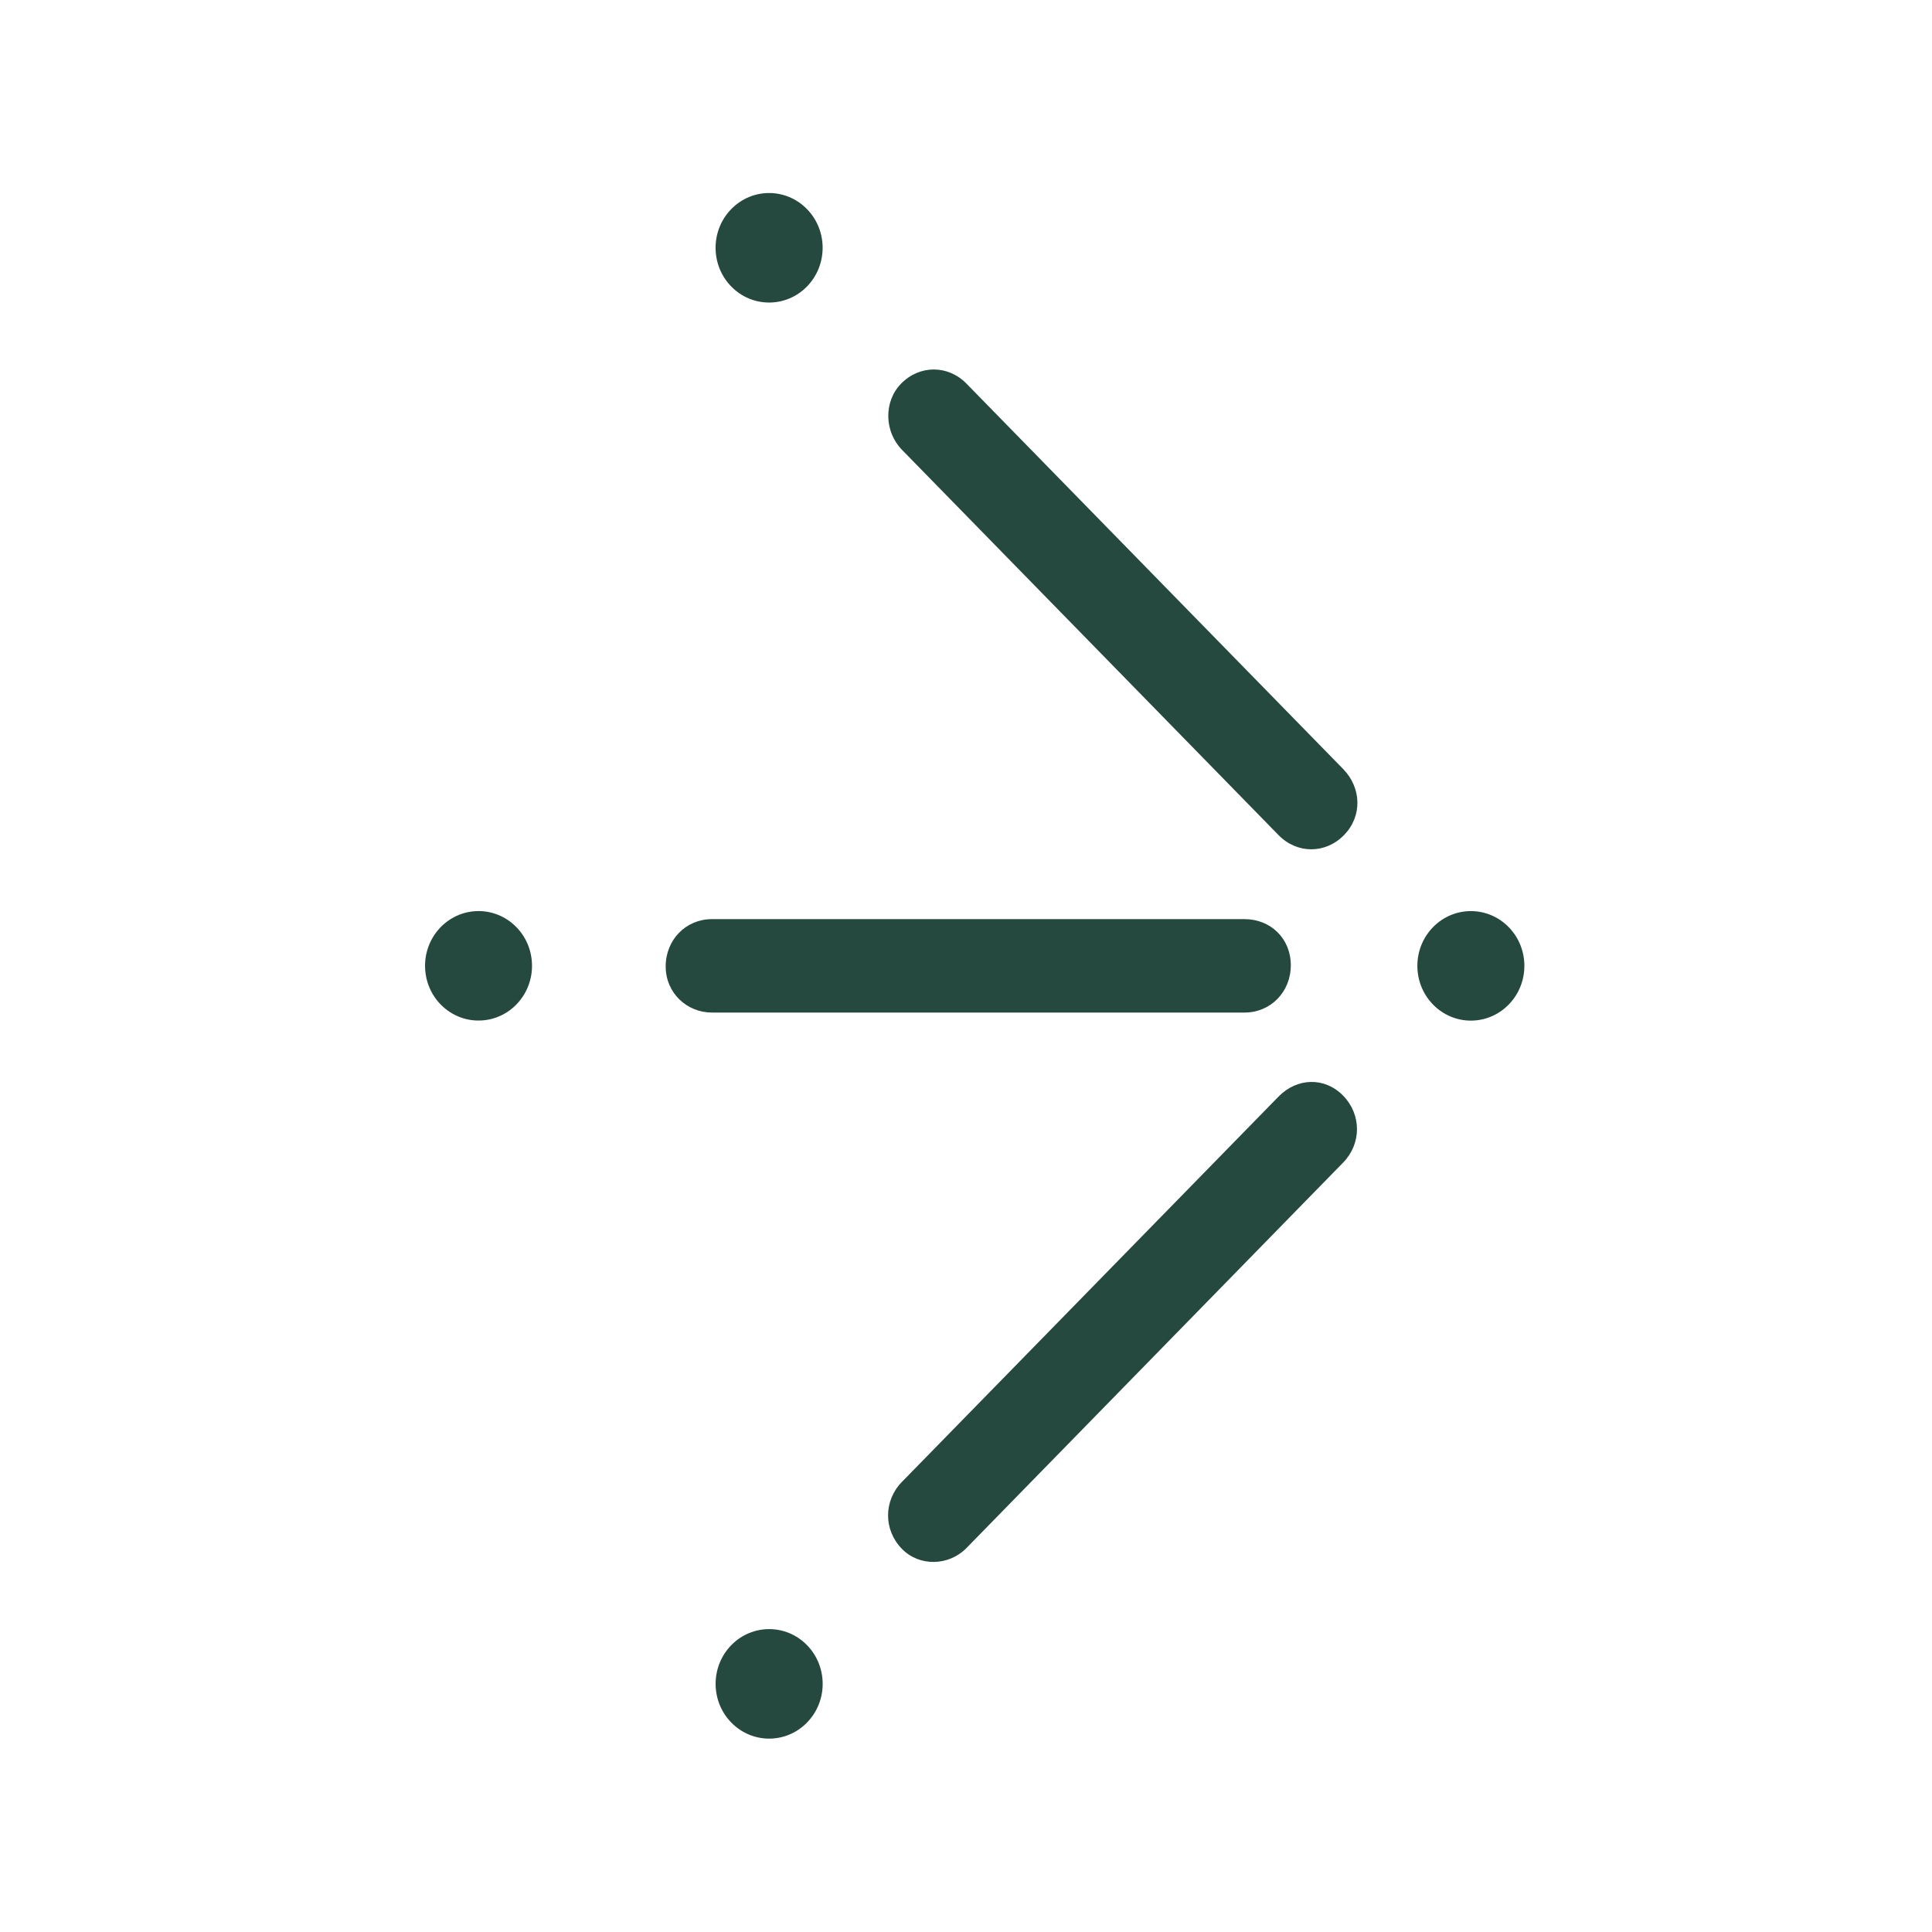 <svg width="50" height="50" viewBox="0 0 50 50" fill="none" xmlns="http://www.w3.org/2000/svg">
<path d="M20.884 7.415C21.425 6.861 21.425 5.964 20.884 5.411C20.343 4.857 19.466 4.857 18.925 5.411C18.384 5.964 18.384 6.861 18.925 7.415C19.466 7.968 20.343 7.968 20.884 7.415Z" fill="#25493E"/>
<path d="M25.013 9.929C24.535 9.44 23.797 9.44 23.32 9.929C22.864 10.395 22.886 11.172 23.341 11.639L33.089 21.613C33.566 22.102 34.304 22.102 34.782 21.613C35.26 21.125 35.238 20.392 34.761 19.902L25.013 9.929Z" fill="#25493E"/>
<path d="M33.406 24.98C33.406 24.289 32.884 23.787 32.209 23.787H18.425C17.75 23.787 17.228 24.321 17.228 25.012C17.228 25.702 17.78 26.205 18.425 26.205H32.209C32.884 26.205 33.406 25.671 33.406 24.98Z" fill="#25493E"/>
<path d="M23.341 38.352L33.089 28.379C33.567 27.89 34.283 27.867 34.76 28.355C35.238 28.845 35.238 29.6 34.76 30.088L25.013 40.062C24.557 40.528 23.797 40.551 23.341 40.084C22.864 39.596 22.864 38.841 23.341 38.352Z" fill="#25493E"/>
<path d="M13.765 24.895C13.819 25.675 13.245 26.353 12.483 26.408C11.72 26.464 11.058 25.876 11.004 25.096C10.949 24.316 11.524 23.638 12.286 23.582C13.049 23.527 13.711 24.114 13.765 24.895Z" fill="#25493E"/>
<path d="M18.926 42.576C18.385 43.13 18.385 44.027 18.926 44.58C19.467 45.134 20.344 45.134 20.885 44.58C21.426 44.027 21.426 43.13 20.885 42.576C20.344 42.023 19.467 42.023 18.926 42.576Z" fill="#25493E"/>
<path d="M37.087 25.998C36.546 25.444 36.546 24.548 37.087 23.994C37.628 23.441 38.504 23.441 39.045 23.994C39.586 24.548 39.586 25.444 39.045 25.998C38.504 26.552 37.628 26.552 37.087 25.998Z" fill="#25493E"/>
</svg>
